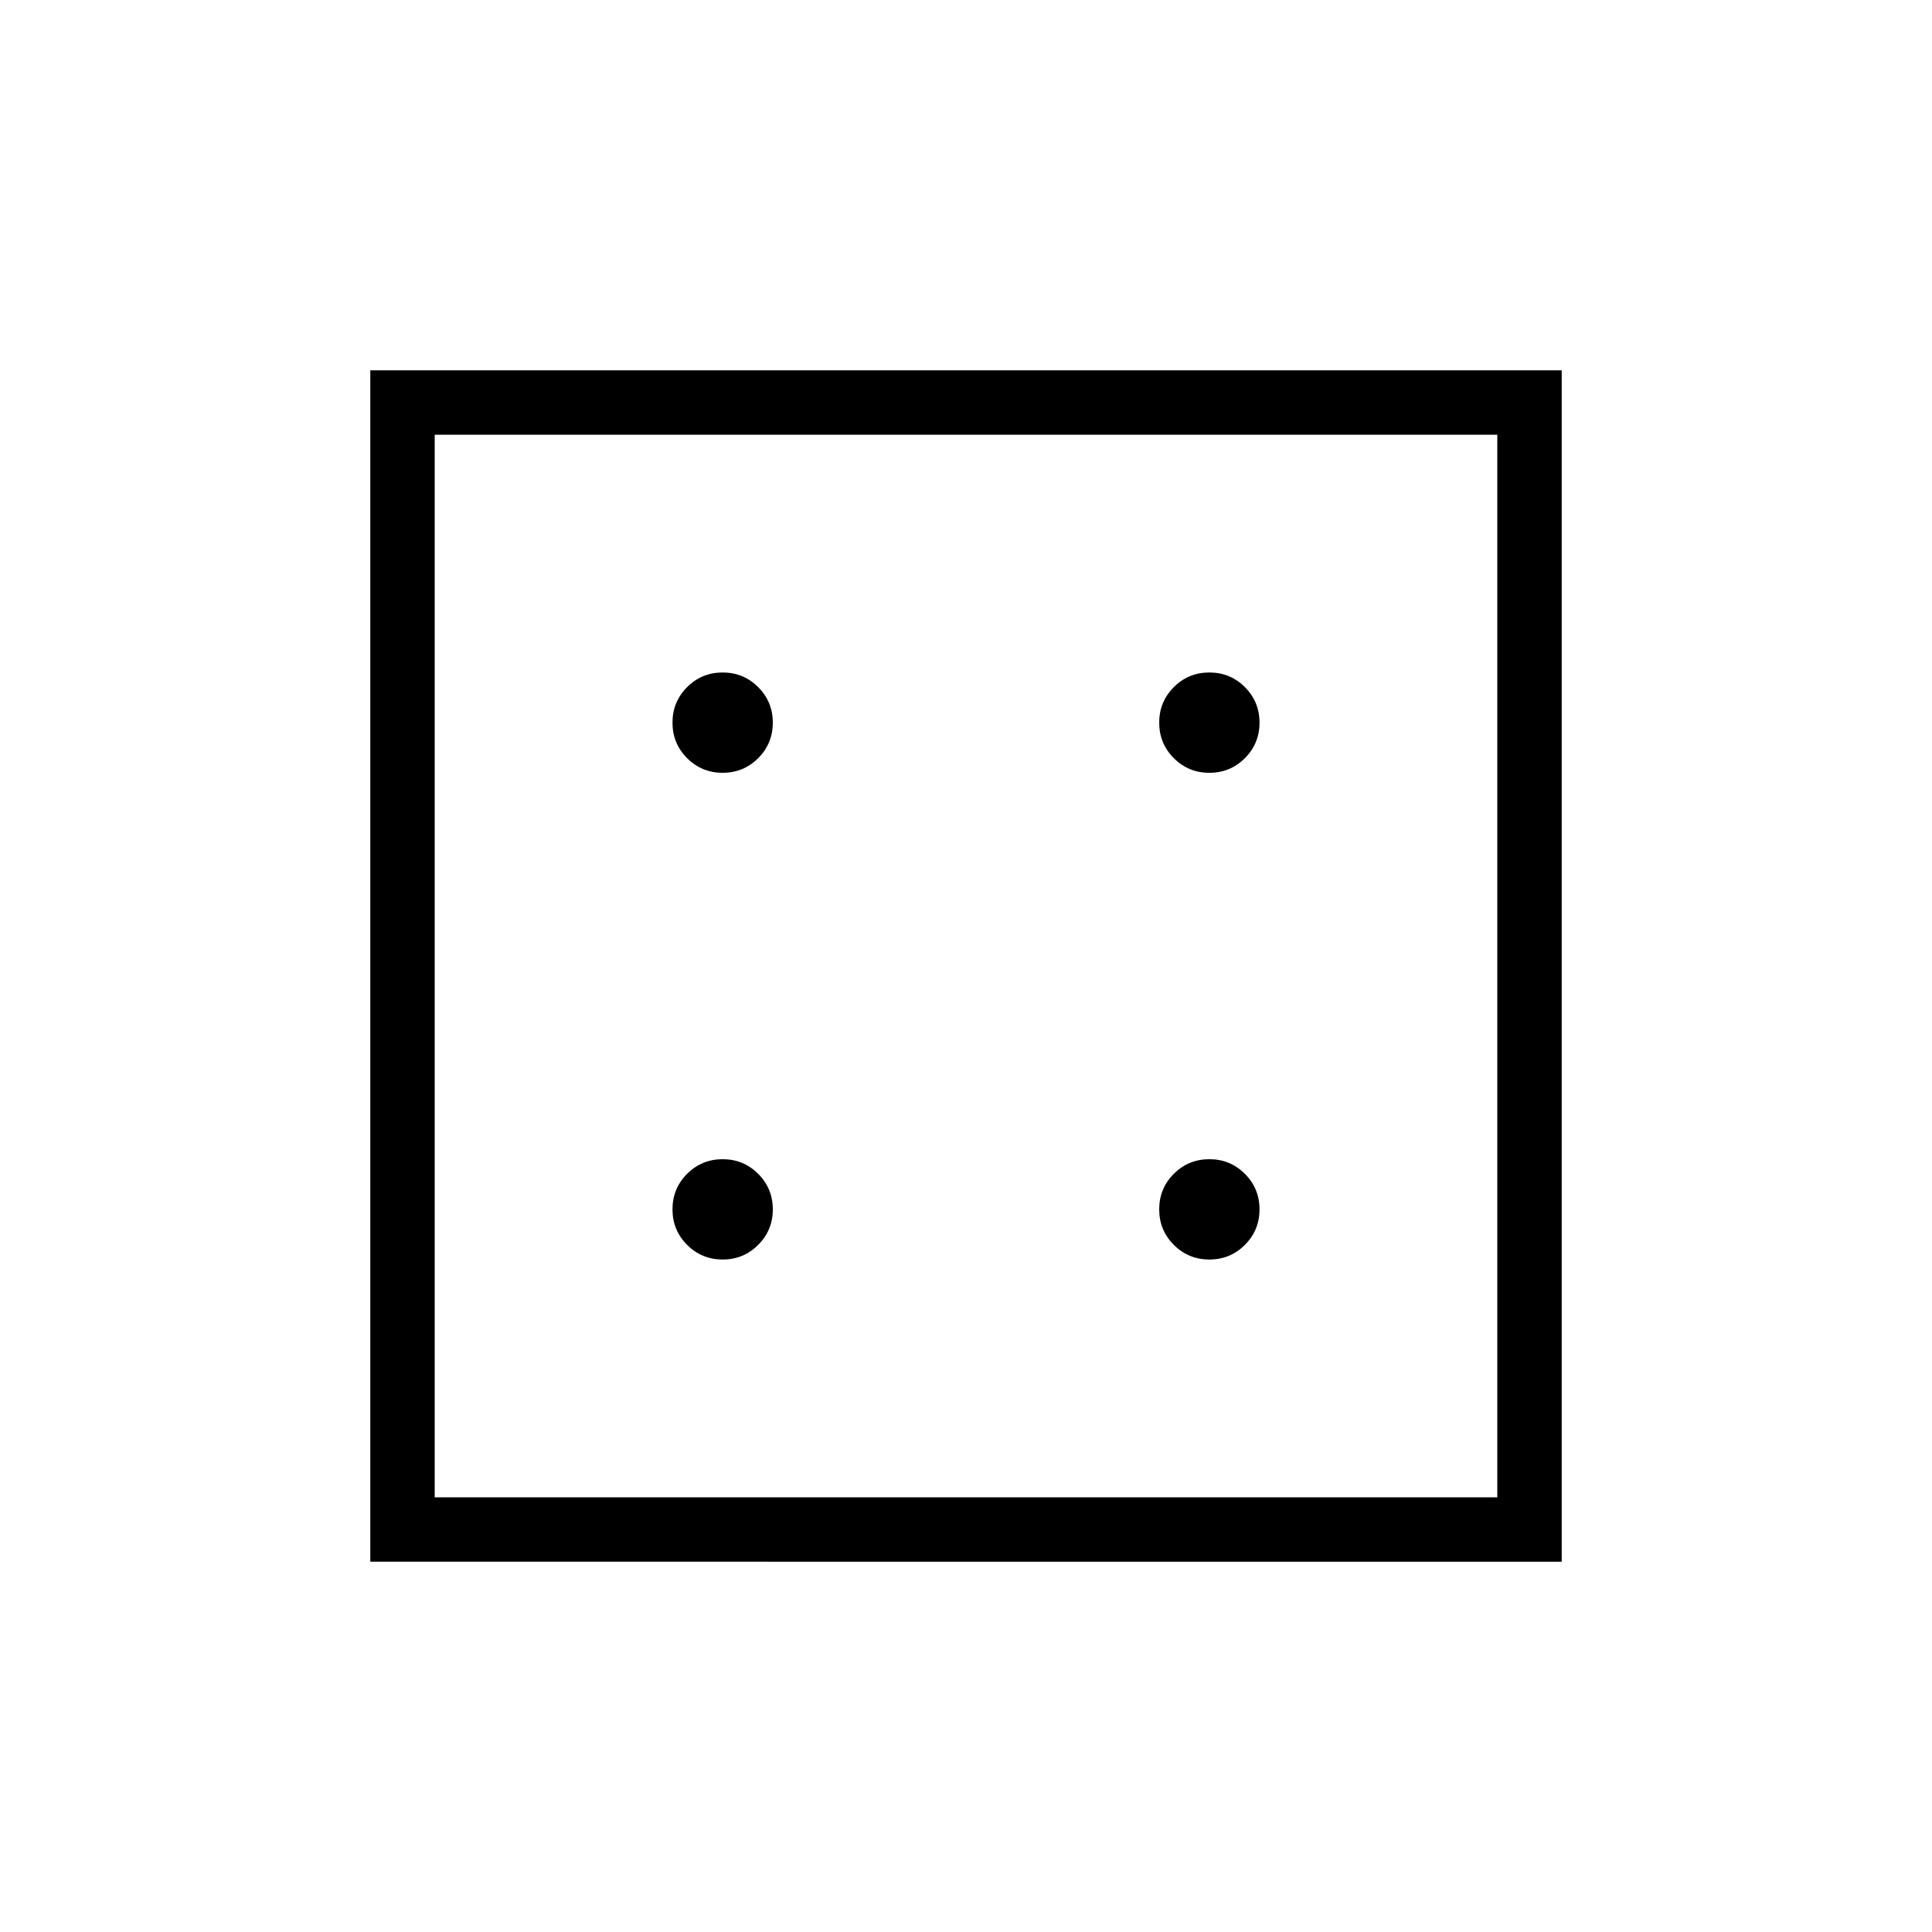 <svg xmlns="http://www.w3.org/2000/svg" height="20" viewBox="0 96 960 960" width="20"><path d="M359.077 721.846q10.384 0 17.654-7.269Q384 707.308 384 696.923q0-10.384-7.269-17.654-7.27-7.269-17.654-7.269-10.385 0-17.654 7.269-7.269 7.27-7.269 17.654 0 10.385 7.269 17.654t17.654 7.269Zm0-241.846q10.384 0 17.654-7.269 7.269-7.27 7.269-17.654 0-10.385-7.269-17.654-7.27-7.269-17.654-7.269-10.385 0-17.654 7.269t-7.269 17.654q0 10.384 7.269 17.654Q348.692 480 359.077 480Zm241.846 241.846q10.385 0 17.654-7.269t7.269-17.654q0-10.384-7.269-17.654Q611.308 672 600.923 672q-10.384 0-17.654 7.269-7.269 7.27-7.269 17.654 0 10.385 7.269 17.654 7.27 7.269 17.654 7.269Zm0-241.846q10.385 0 17.654-7.269 7.269-7.27 7.269-17.654 0-10.385-7.269-17.654t-17.654-7.269q-10.384 0-17.654 7.269Q576 444.692 576 455.077q0 10.384 7.269 17.654 7.27 7.269 17.654 7.269ZM184 872V280h592v592H184Zm32-32h528V312H216v528Zm0-528v528-528Z"/></svg>